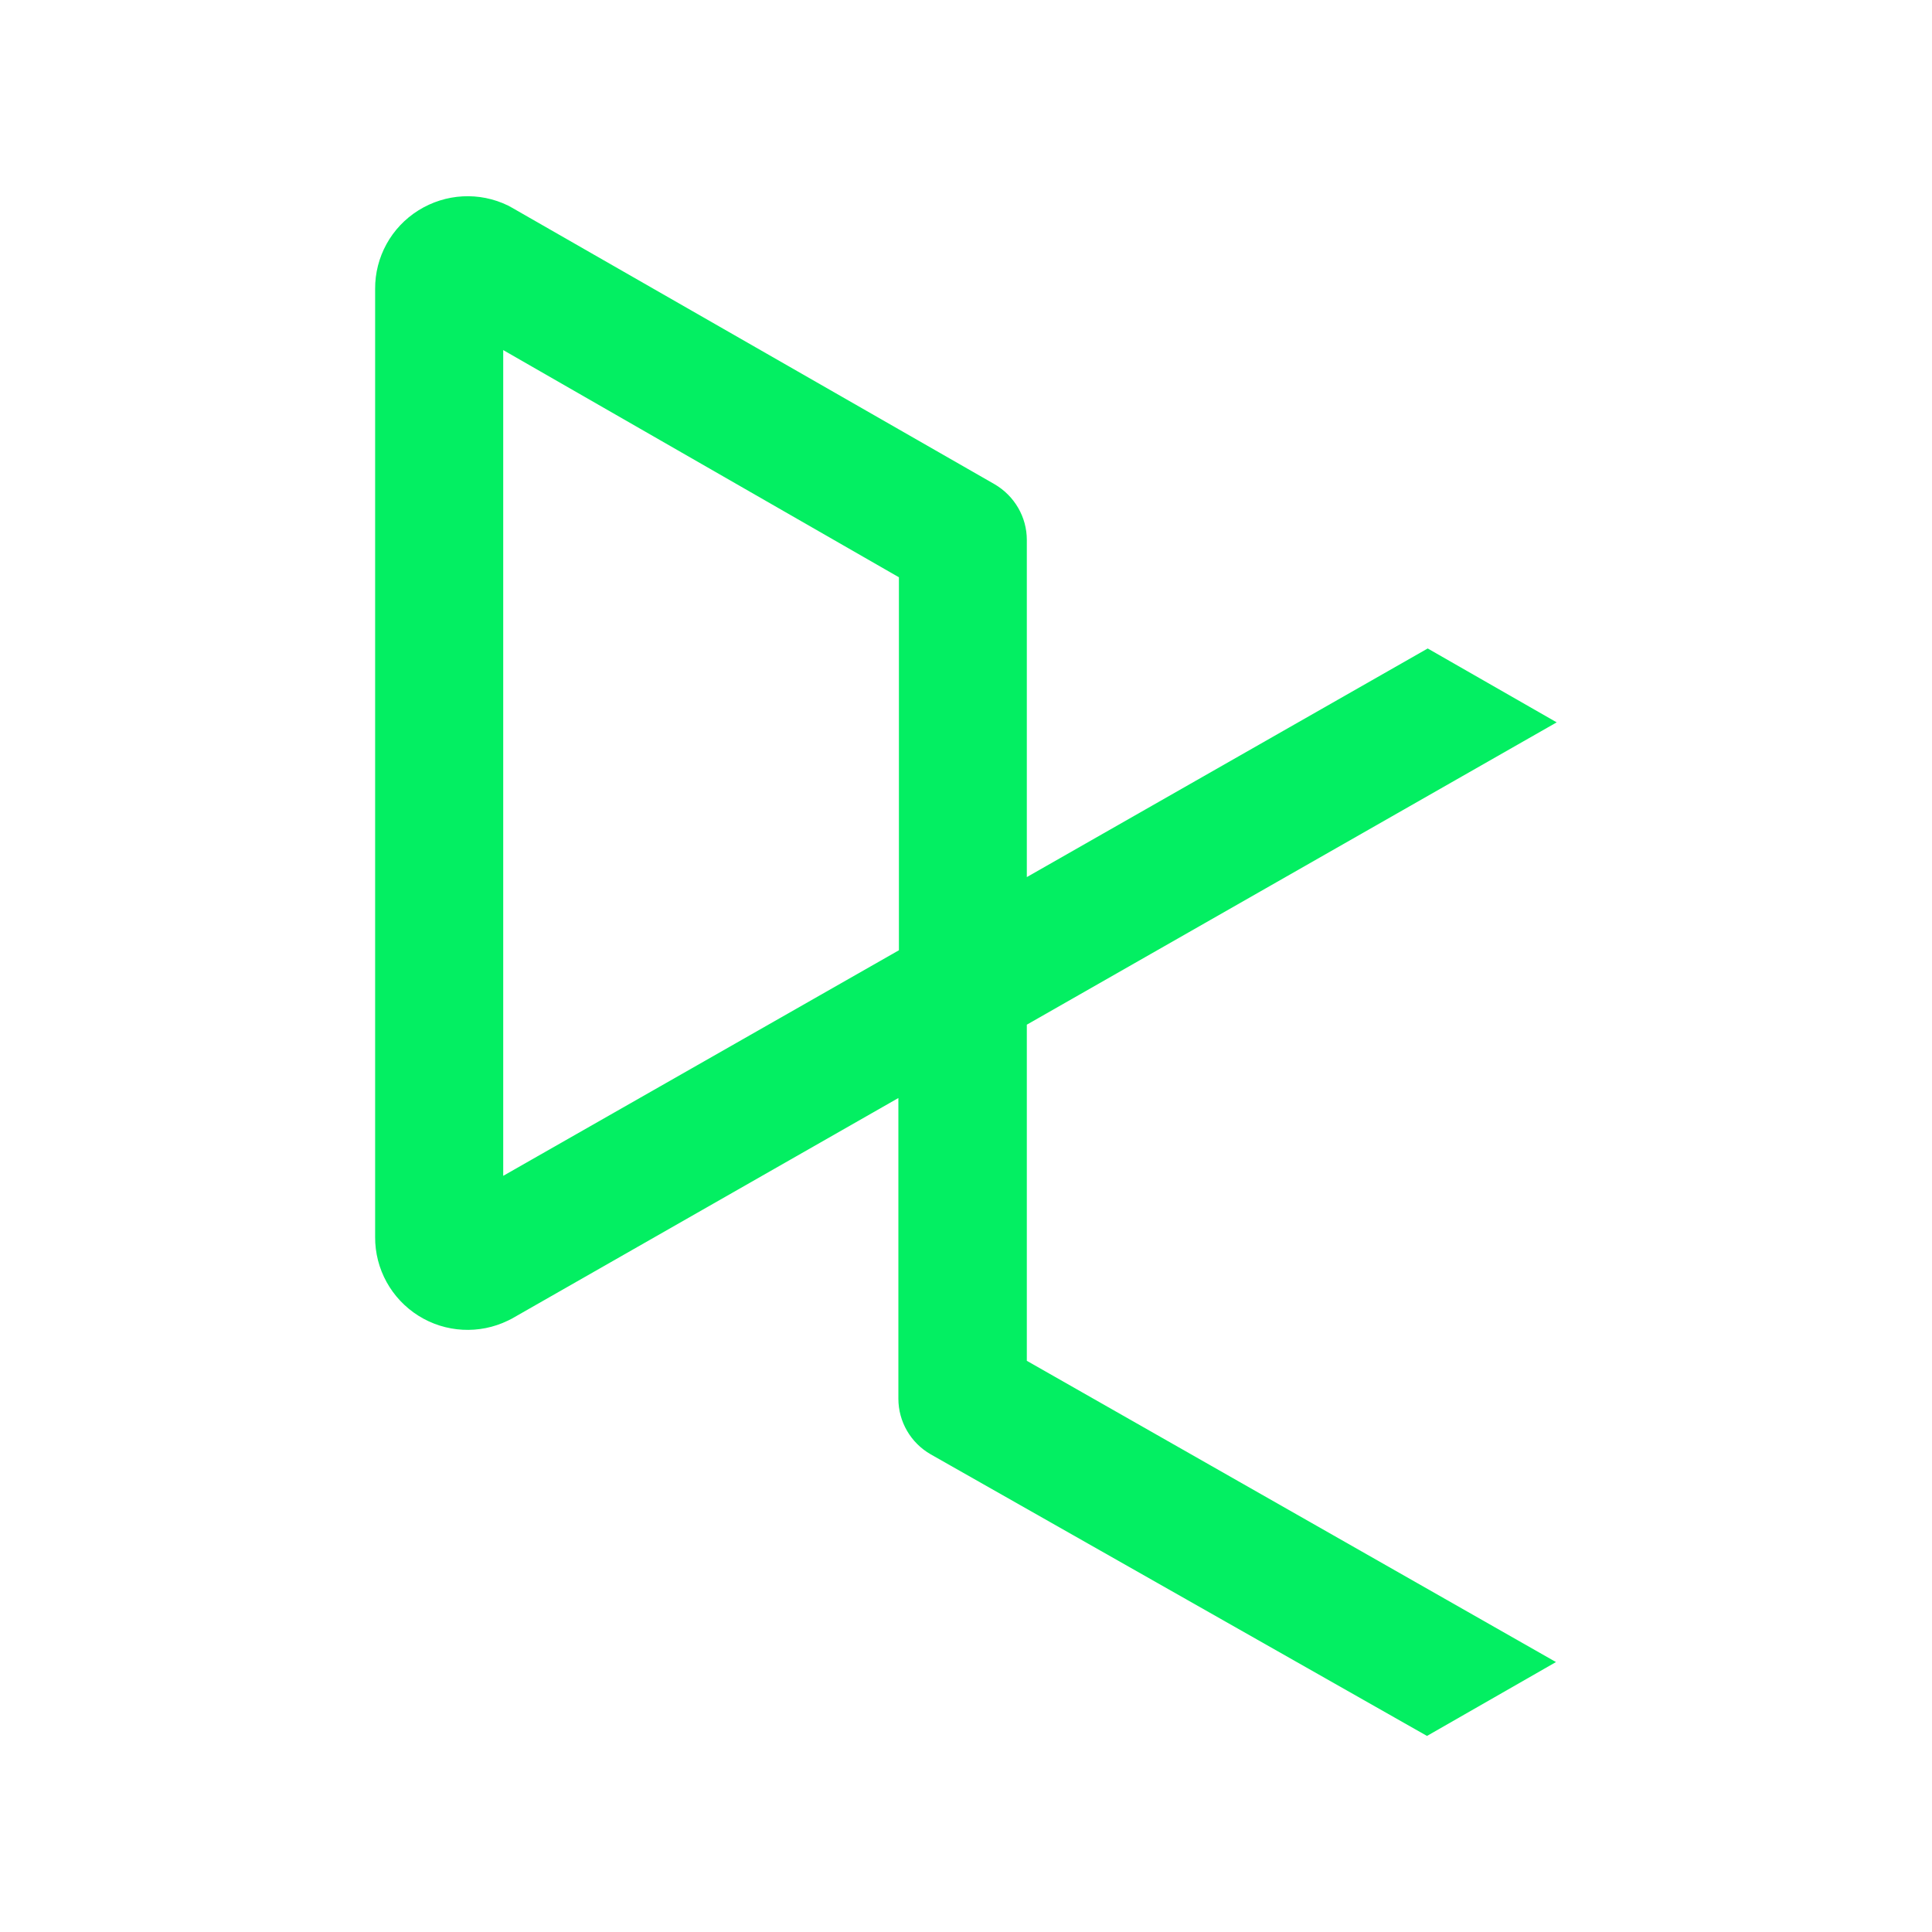 <svg xmlns="http://www.w3.org/2000/svg" xml:space="preserve" style="enable-background:new 0 0 1080 1080" viewBox="0 0 1080 1080"><path d="M502.5 322.7v208.5L281.3 657.3V195.7l221.2 127zm71.5 438V572.8l296.2-169-72.1-41.3L574 490.3V301.8c0-12.8-6.9-24.6-18-31.1L286.2 116.1c-.7-.4-1.4-.8-2.2-1.2-16-7.8-34.9-6.8-50.1 2.7s-24.3 26.1-24.2 43.9v530c-.1 17.9 9.1 34.5 24.2 44S268 746 284 738.2l2-1 216.2-123.4v168.1c0 12.8 6.9 24.7 18.1 31.1l277.4 157.4 72.1-41.3L574 760.7z" style="fill-rule:evenodd;clip-rule:evenodd;fill:#03ef62"/></svg>
